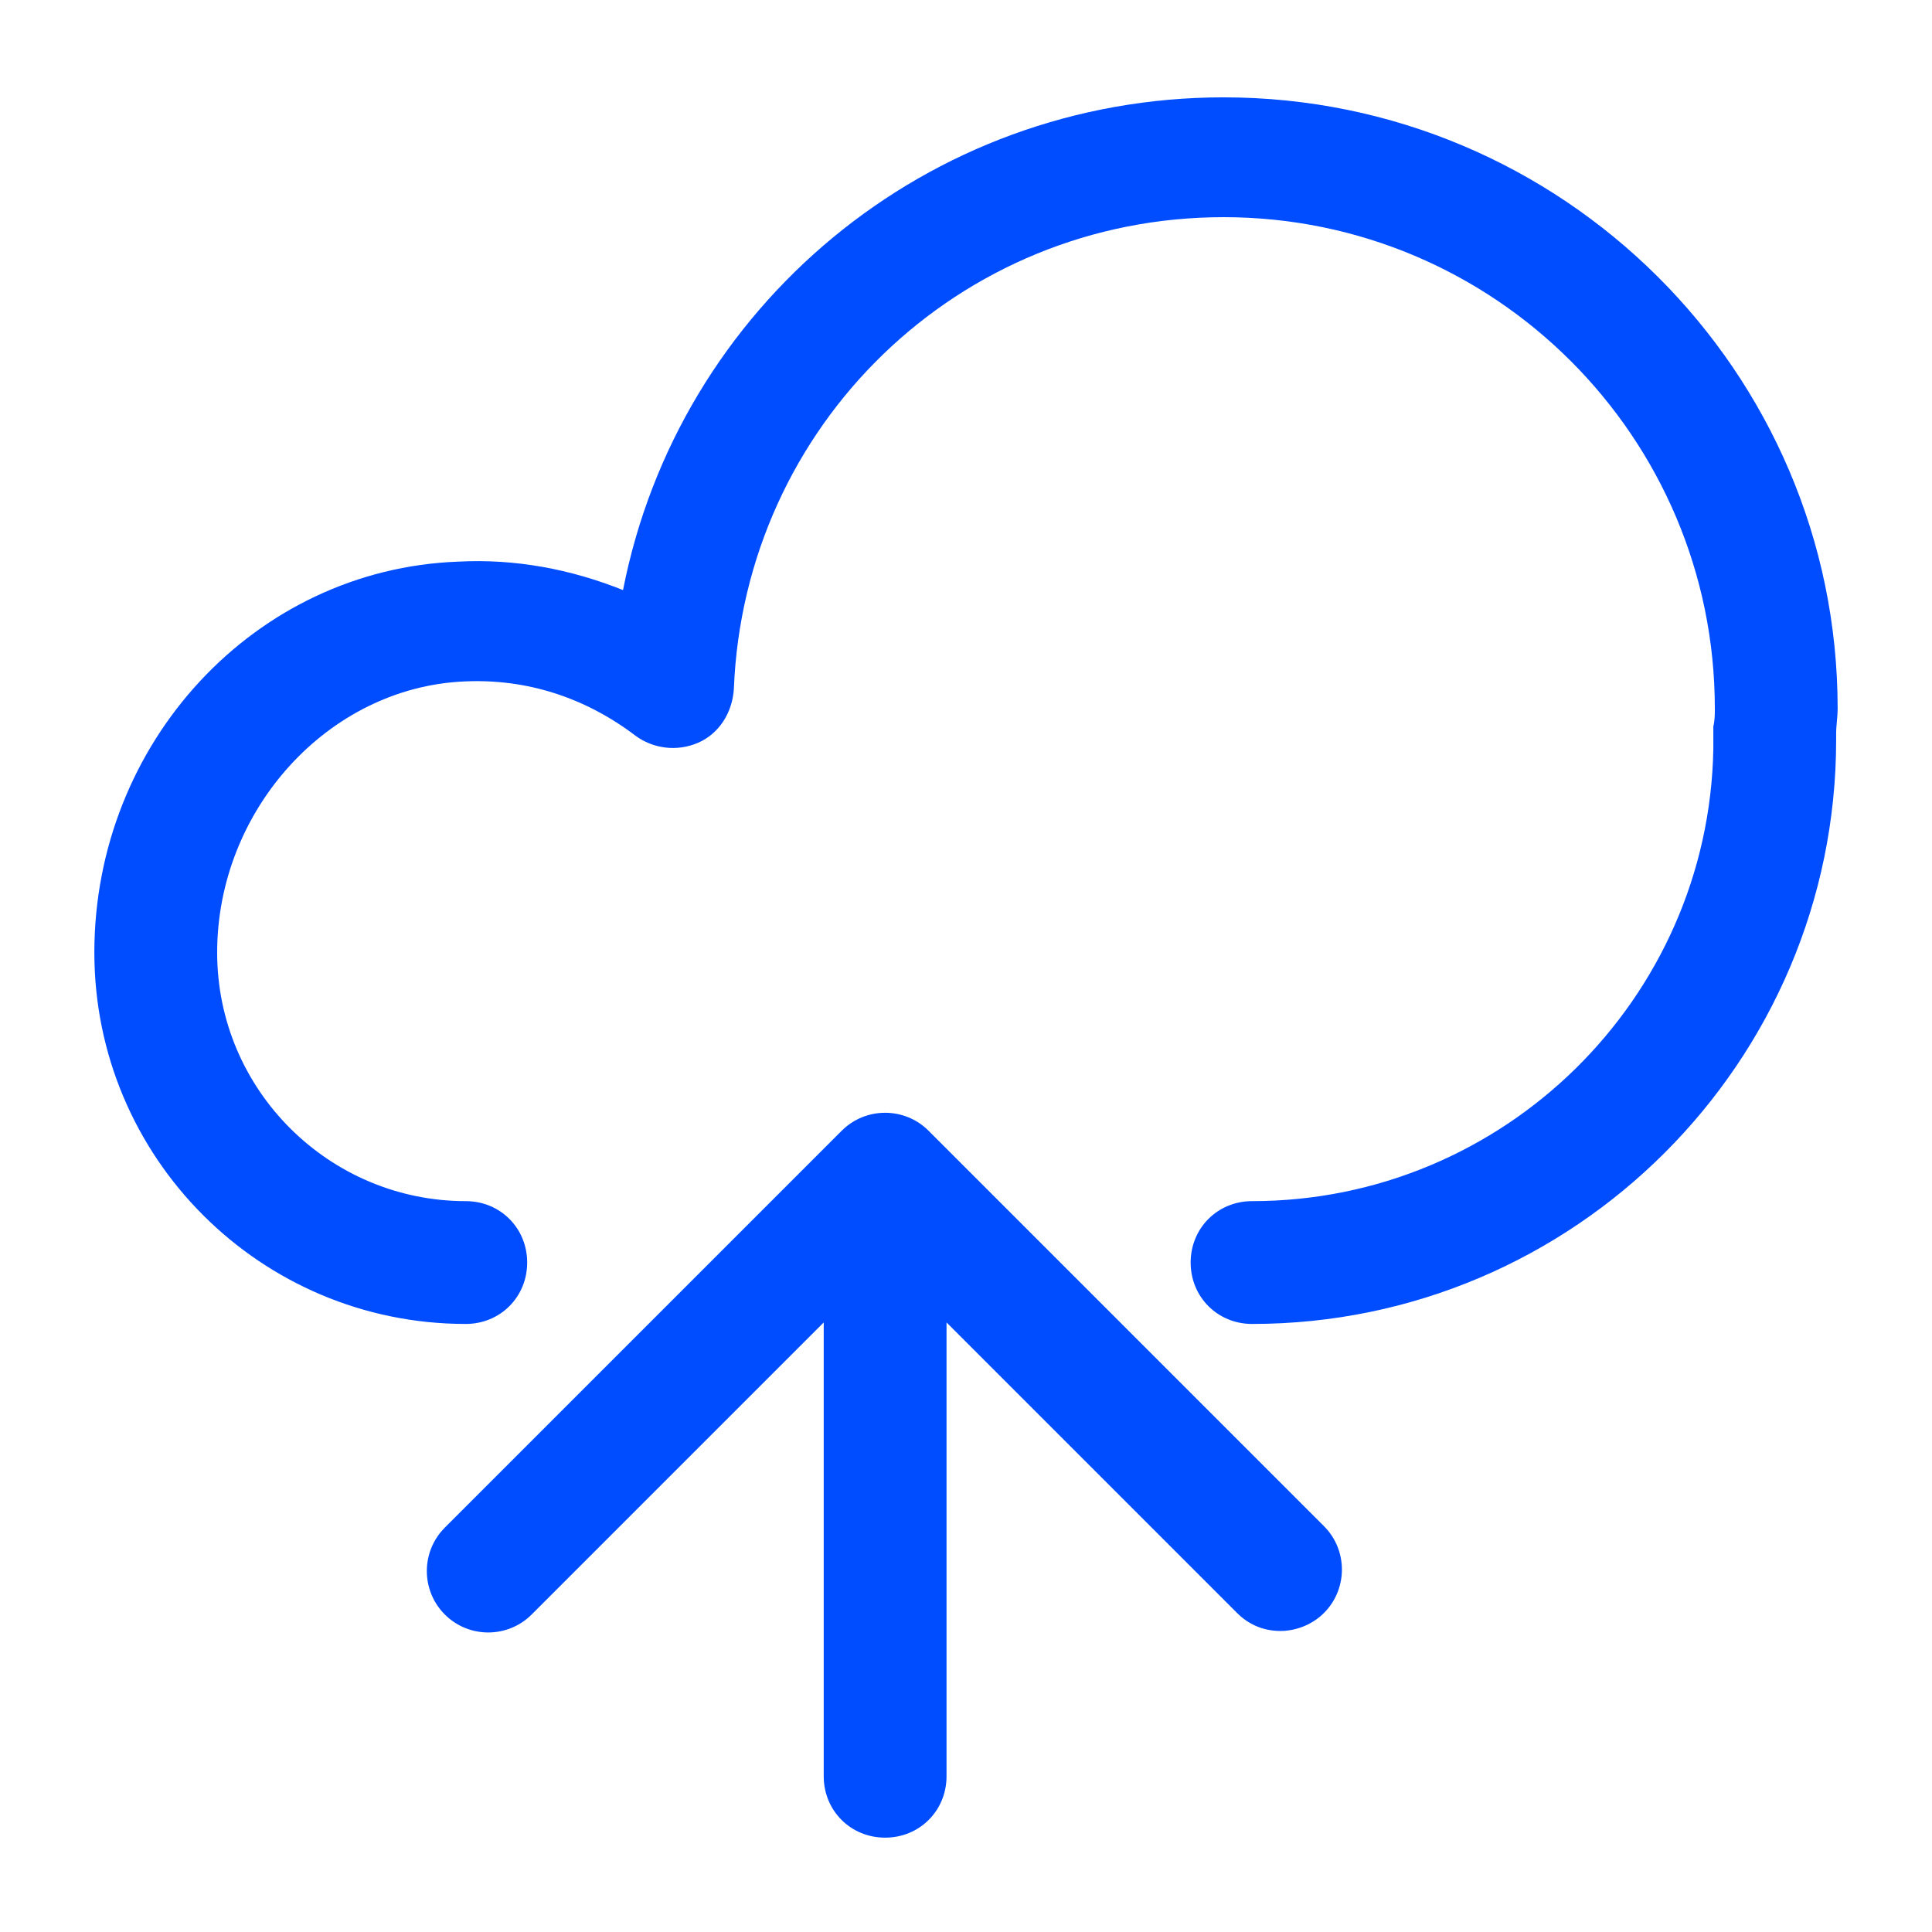 <?xml version="1.0"?>
<svg xmlns="http://www.w3.org/2000/svg" xmlns:xlink="http://www.w3.org/1999/xlink" version="1.1" viewBox="0 0 129 129" enable-background="new 0 0 129 129" width="20px" height="20px"><g><g>
    <g>
      <path d="m81.7,6.5c-19.8,0-36.4,14-40.1,32.9-3.5-1.4-7.2-2.1-11-1.9-13.6,0.5-24.3,12.1-24.3,26.1-8.88178e-16,13.7 11.1,24.8 24.8,24.8 2.3,0 4.1-1.8 4.1-4.1s-1.8-4.1-4.1-4.1c-9.1,0-16.6-7.4-16.6-16.6 0-9.5 7.4-17.7 16.5-18.1 4.2-0.2 8.1,1.1 11.4,3.6 1.2,0.9 2.8,1.1 4.2,0.5 1.4-0.6 2.3-2 2.4-3.6 0.7-17.6 15-31.5 32.7-31.5 18.1,0 32.8,14.7 32.8,32.8 0,0.4 0,0.8-0.1,1.2v0.7c0,0.3 0,0.5 0,0.8-0.3,16.7-14,30.2-30.8,30.2-2.3,0-4.1,1.8-4.1,4.1s1.8,4.1 4.1,4.1c21.5,0 39-17.5 39-39 0-0.1 0-0.2 0-0.4 0-0.6 0.1-1.1 0.1-1.7 0-22.5-18.4-40.8-41-40.8z" data-original="#000000" class="active-path" data-old_color="#000000" fill="#004DFF"/>
      <path d="M62,75.5c-1.6-1.6-4.2-1.6-5.8,0L29.7,102c-1.6,1.6-1.6,4.2,0,5.8s4.2,1.6,5.8,0L55,88.3v30.3c0,2.3,1.8,4.1,4.1,4.1    s4.1-1.8,4.1-4.1V88.3l19.4,19.4c0.8,0.8,1.8,1.2,2.9,1.2c1,0,2.1-0.4,2.9-1.2c1.6-1.6,1.6-4.2,0-5.8L62,75.5z" data-original="#000000" class="active-path" data-old_color="#000000" fill="#004DFF"/>
    </g>
  </g></g> </svg>
